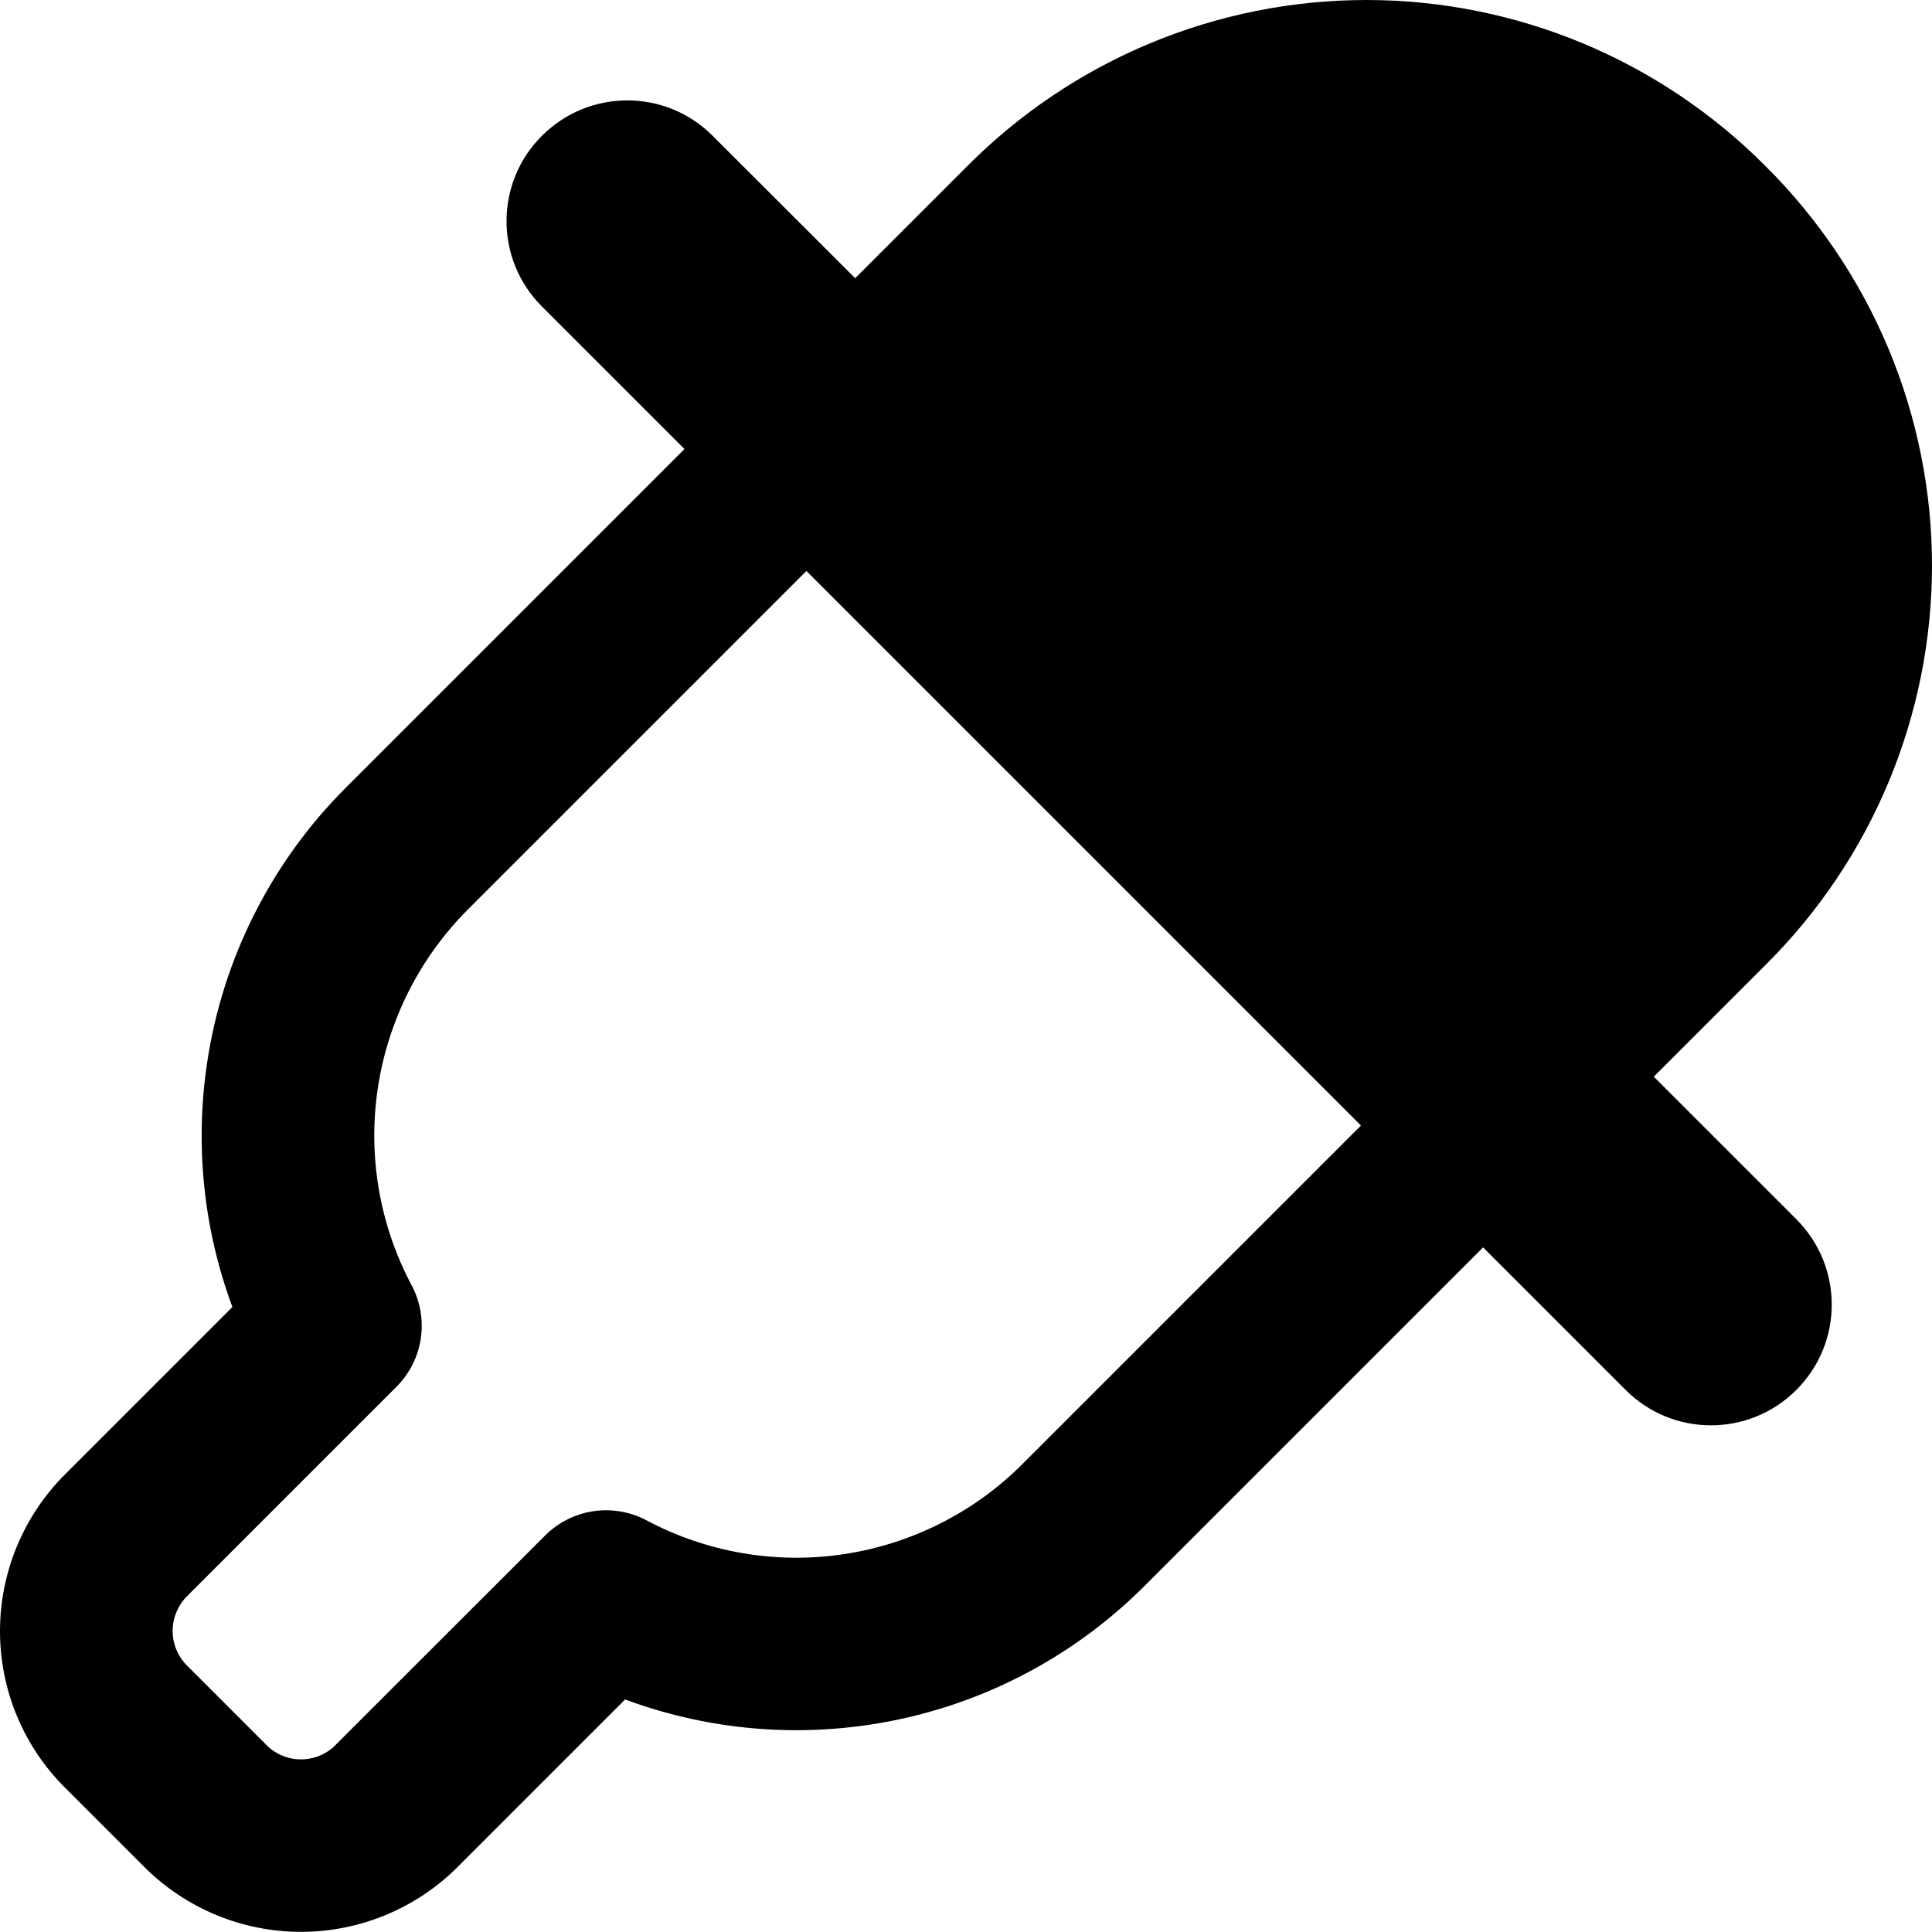<svg xmlns="http://www.w3.org/2000/svg" fill="none" viewBox="0 0 14 14" id="Color-Picker--Streamline-Core-Remix">
  <desc>
    Color Picker Streamline Icon: https://streamlinehq.com
  </desc>
  <g id="Free Remix/Interface Essential/color-picker--color-colors-design-dropper-eye-eyedrop-eyedropper-painting-picker">
    <path id="Union" fill="#000000" fill-rule="evenodd" d="M8.333 0.314C8.83 0.107 9.363 0 9.902 0c0.538 0 1.071 0.107 1.568 0.314 0.496 0.207 0.946 0.51 1.325 0.891 0.381 0.379 0.684 0.829 0.891 1.325 0.207 0.497 0.314 1.03 0.314 1.568 0 0.538 -0.107 1.071 -0.314 1.568 -0.207 0.496 -0.51 0.947 -0.892 1.326l-0.001 0.001 -0.809 0.809 1.033 1.033c0.342 0.342 0.342 0.896 0 1.237 -0.342 0.342 -0.896 0.342 -1.237 0l-1.033 -1.033 -2.452 2.452c-0.54 0.541 -1.239 0.894 -1.994 1.007 -0.599 0.09 -1.208 0.026 -1.771 -0.183l-1.216 1.216 -0.001 0.001c-0.301 0.299 -0.708 0.467 -1.132 0.467 -0.424 0 -0.831 -0.168 -1.132 -0.467l-0.001 -0.001 -0.579 -0.579 -0.001 -0.001C0.168 12.651 0 12.244 0 11.82c0 -0.424 0.168 -0.831 0.467 -1.132l0.001 -0.001L1.684 9.471c-0.209 -0.563 -0.273 -1.172 -0.183 -1.771 0.113 -0.755 0.466 -1.455 1.007 -1.994l0 -0 2.452 -2.452 -1.033 -1.033c-0.342 -0.342 -0.342 -0.896 0 -1.237 0.342 -0.342 0.896 -0.342 1.237 0L6.197 2.016l0.809 -0.809 0.001 -0.001C7.386 0.824 7.837 0.521 8.333 0.314ZM5.844 4.137 3.392 6.589l-0 0c-0.351 0.351 -0.58 0.805 -0.654 1.295 -0.074 0.491 0.012 0.992 0.245 1.43 0.129 0.243 0.084 0.541 -0.11 0.735l-1.519 1.519 -0 0c-0.066 0.067 -0.103 0.157 -0.103 0.25 0 0.094 0.037 0.184 0.103 0.25l0.001 0.001 0.576 0.576 0 0.001c0.067 0.066 0.156 0.103 0.25 0.103s0.184 -0.037 0.25 -0.103l0 -0.001 1.519 -1.518c0.194 -0.194 0.492 -0.239 0.735 -0.11 0.438 0.233 0.94 0.319 1.43 0.245 0.491 -0.074 0.945 -0.303 1.295 -0.654l0 -0 2.452 -2.452 -4.019 -4.019Z" clip-rule="evenodd" stroke-width="1"></path>
  </g>
</svg>